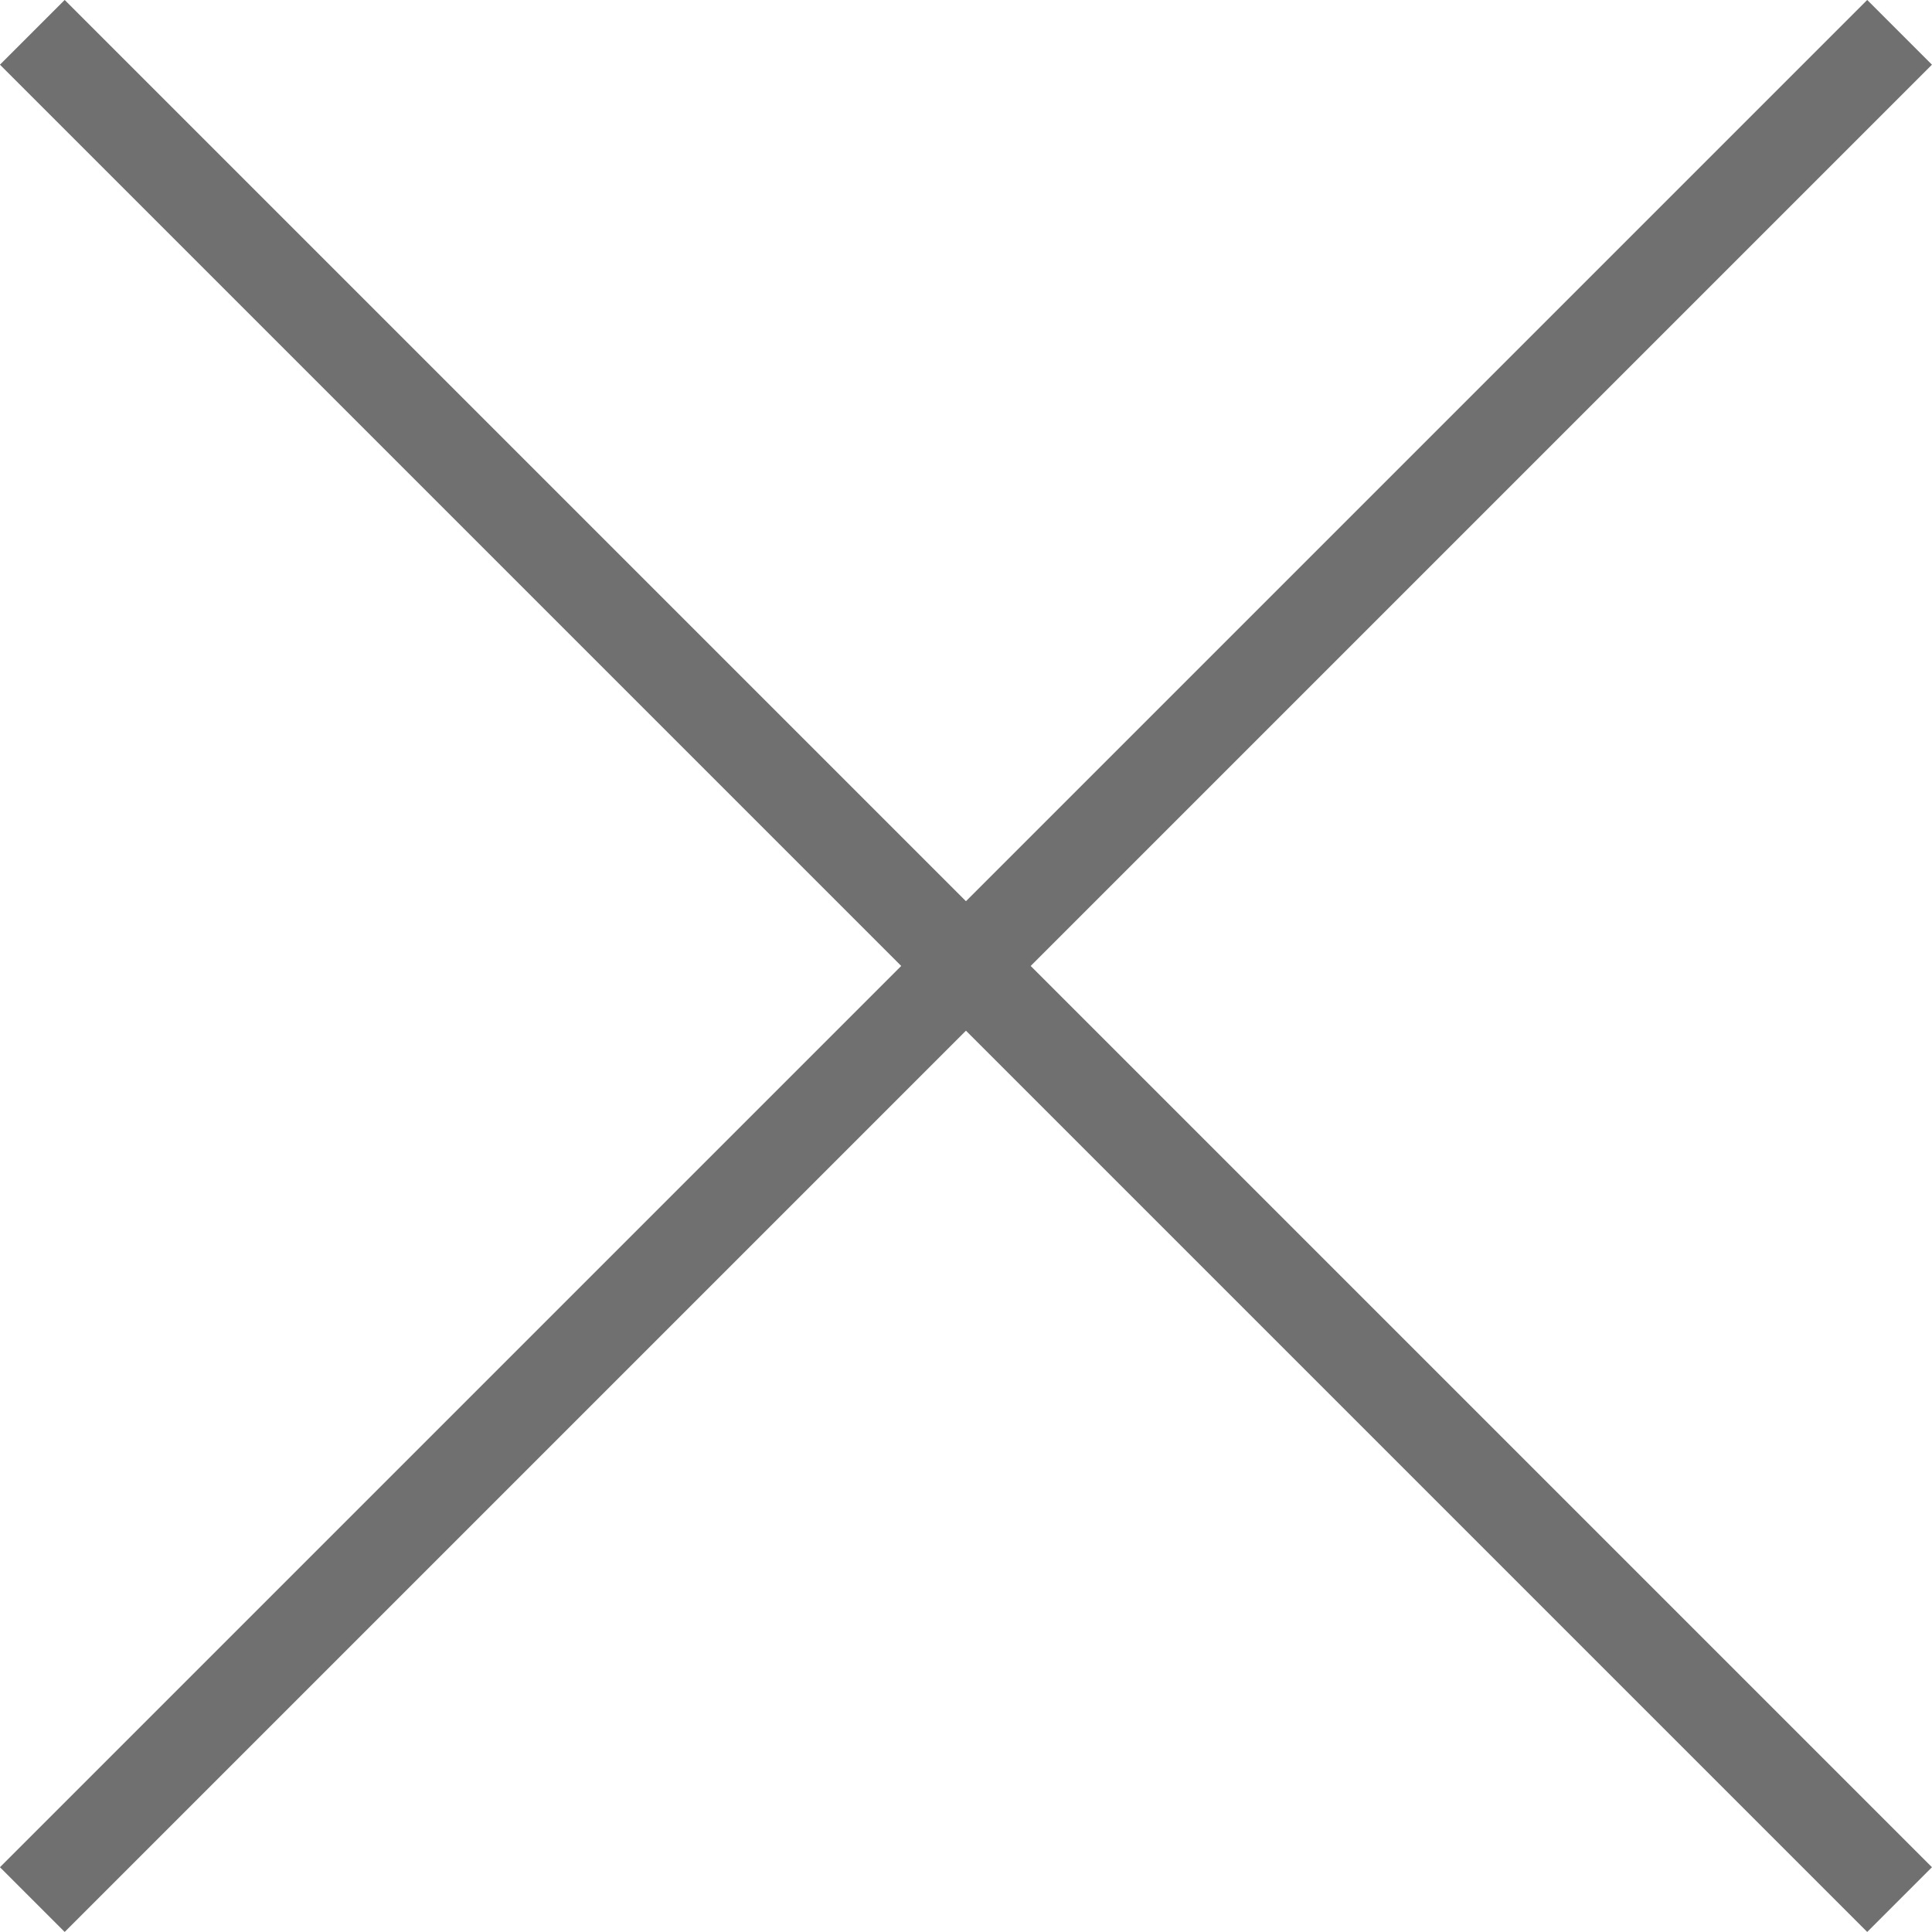 <svg xmlns="http://www.w3.org/2000/svg" width="21.102" height="21.102" viewBox="0 0 21.102 21.102">
  <g id="Group_164" data-name="Group 164" transform="translate(-350.312 -1392.471)">
    <path id="Path_55" data-name="Path 55" d="M11751.061,802.824l-20.395,20.395" transform="translate(-11380.001 590)" fill="none" stroke="#707070" stroke-width="1"/>
    <path id="Path_56" data-name="Path 56" d="M11730.666,802.824l20.395,20.395" transform="translate(-11380.001 590)" fill="none" stroke="#707070" stroke-width="1"/>
  </g>
</svg>
